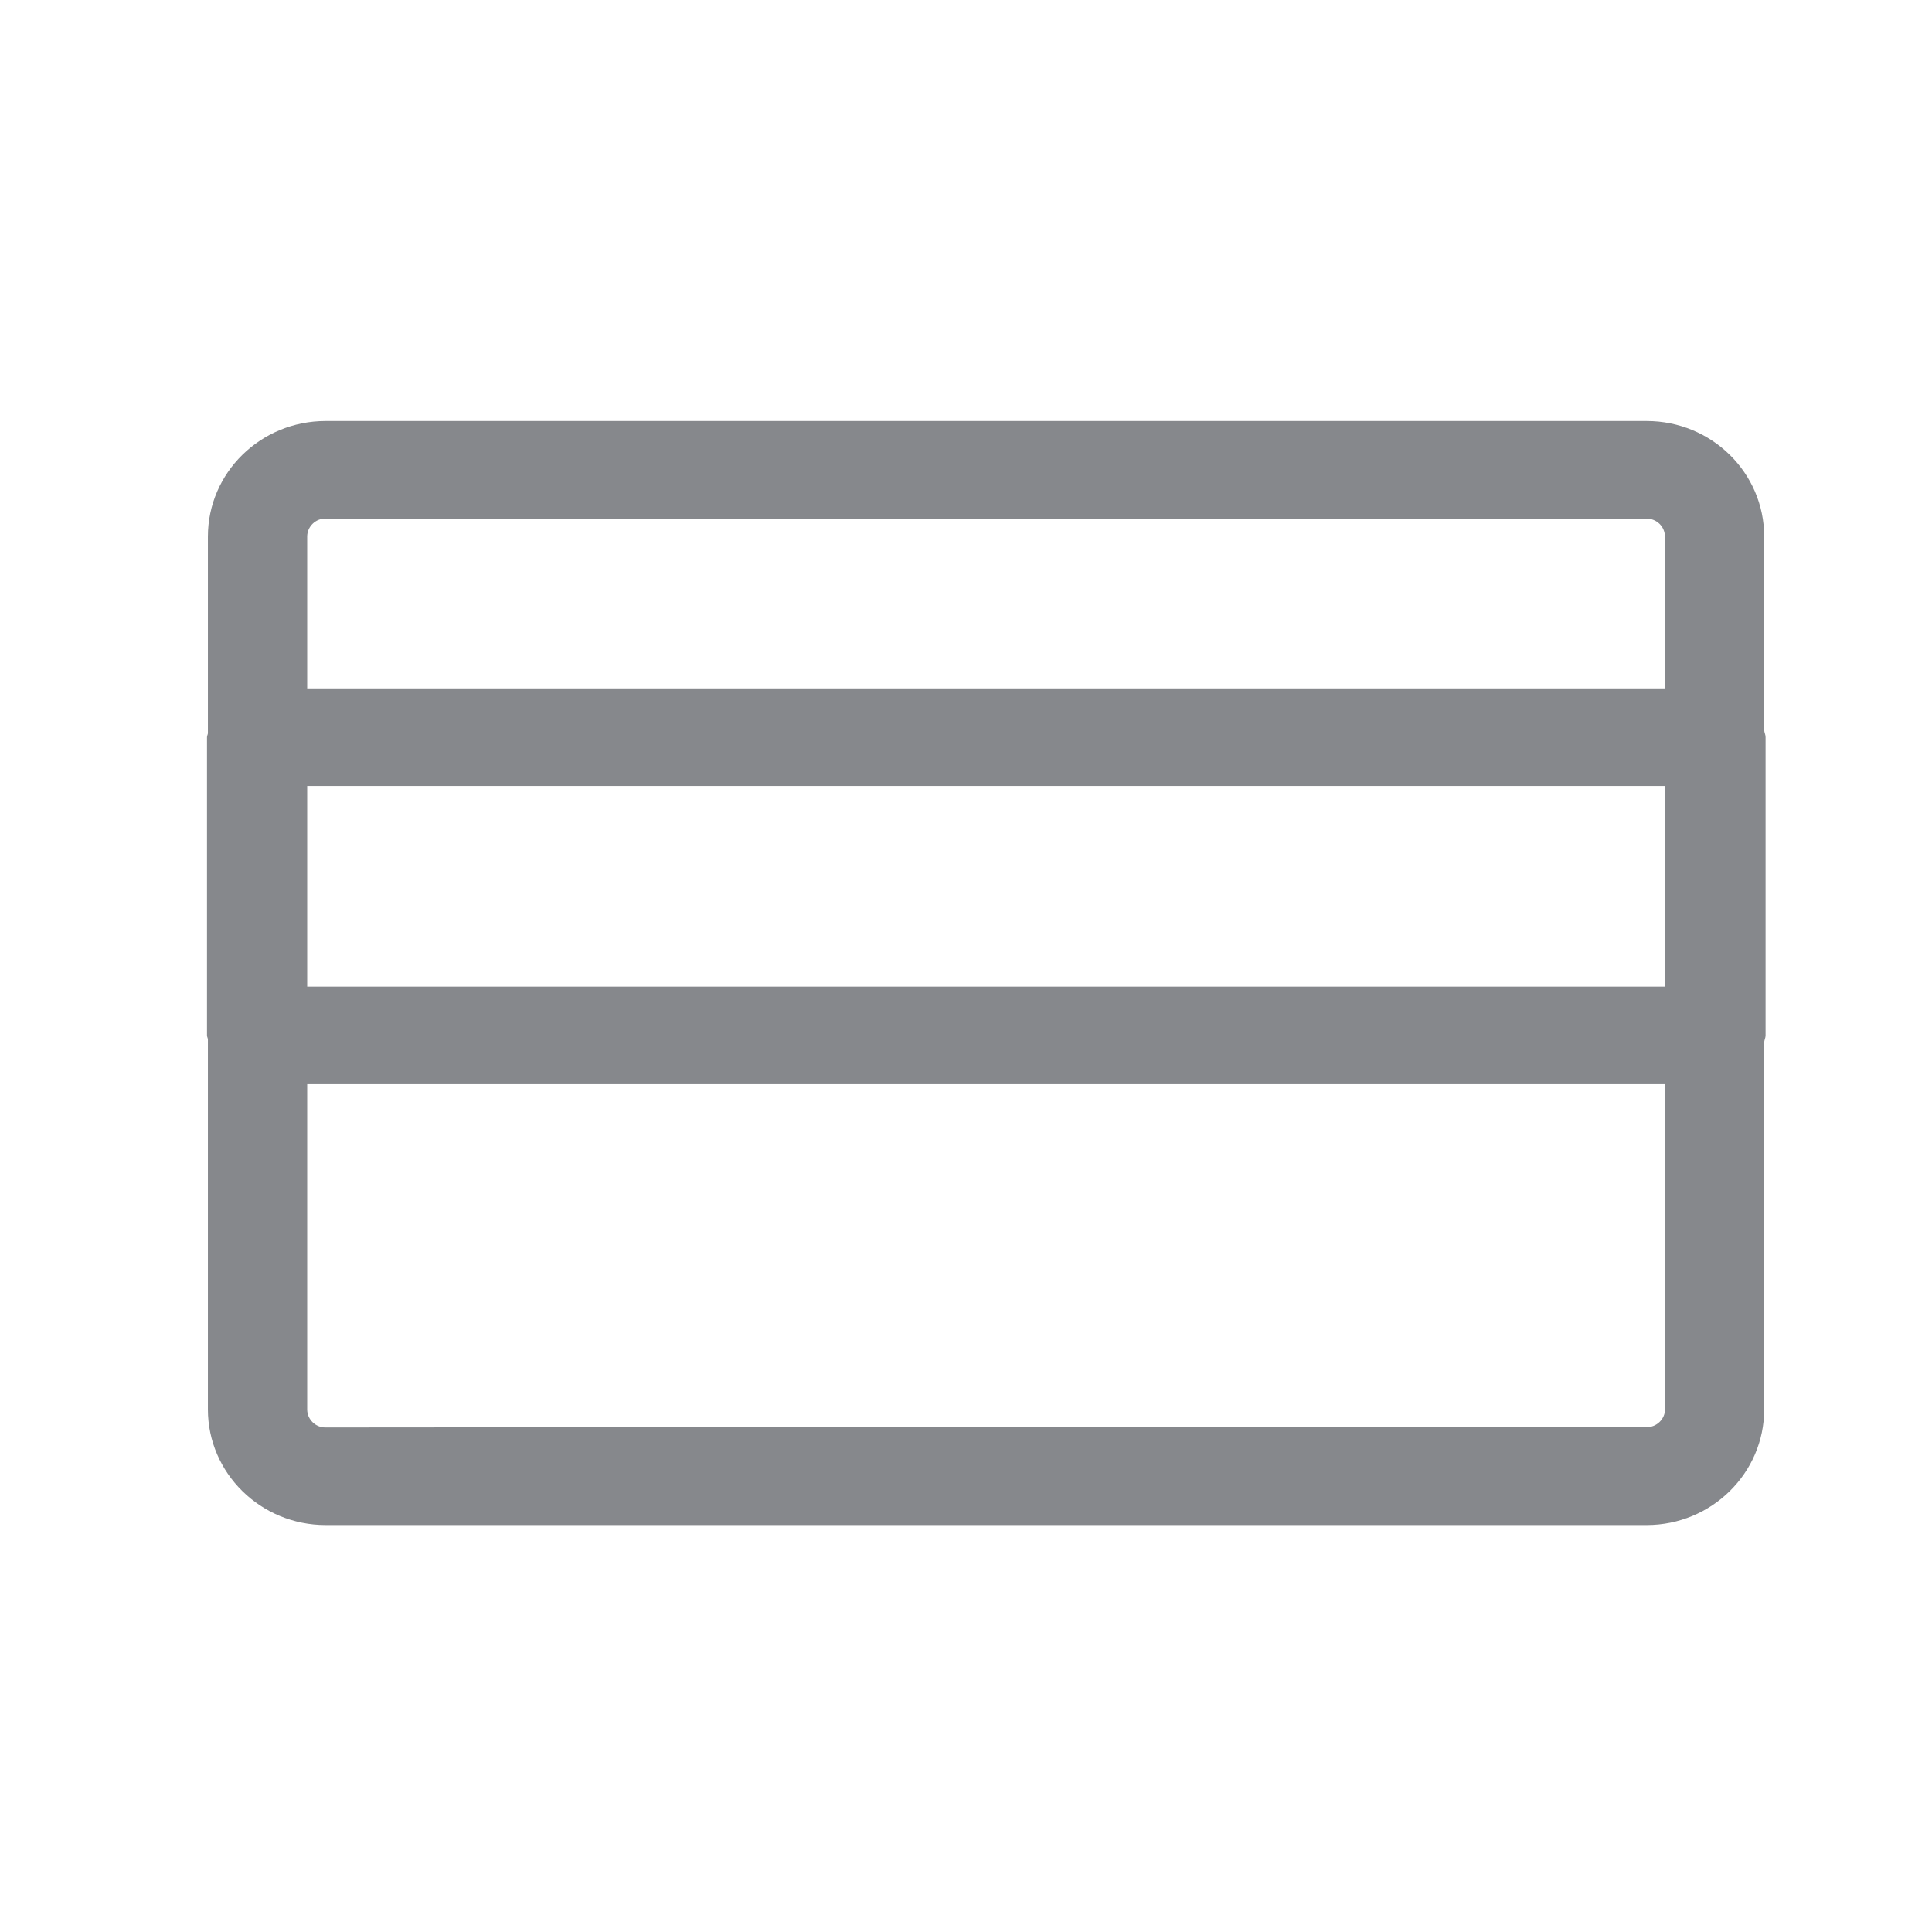 <svg width="28" height="28" viewBox="0 0 28 28" fill="none" xmlns="http://www.w3.org/2000/svg">
<path fill-rule="evenodd" clip-rule="evenodd" d="M25.588 10.684V15.006C25.588 15.041 25.572 15.067 25.568 15.103V20.427C25.568 21.35 24.804 22.102 23.865 22.102H4.719C3.778 22.102 3.013 21.35 3.013 20.427V15.061C3.01 15.041 3 15.025 3 15.006V10.684C3 10.665 3.01 10.649 3.013 10.629V7.776C3.013 6.85 3.778 6.102 4.719 6.102H23.865C24.804 6.102 25.568 6.85 25.568 7.776V10.588C25.572 10.62 25.588 10.649 25.588 10.684ZM23.865 20.684C24.01 20.684 24.129 20.569 24.132 20.424V15.713H4.452V20.427C4.452 20.572 4.575 20.691 4.719 20.688C4.719 20.684 23.865 20.684 23.865 20.684ZM4.719 7.516C4.575 7.512 4.452 7.631 4.452 7.776V9.977H24.129V7.776C24.129 7.631 24.01 7.516 23.862 7.516H4.719ZM4.452 14.299H24.129V11.391H4.452V14.299Z" fill="#86888C"/>
</svg>

